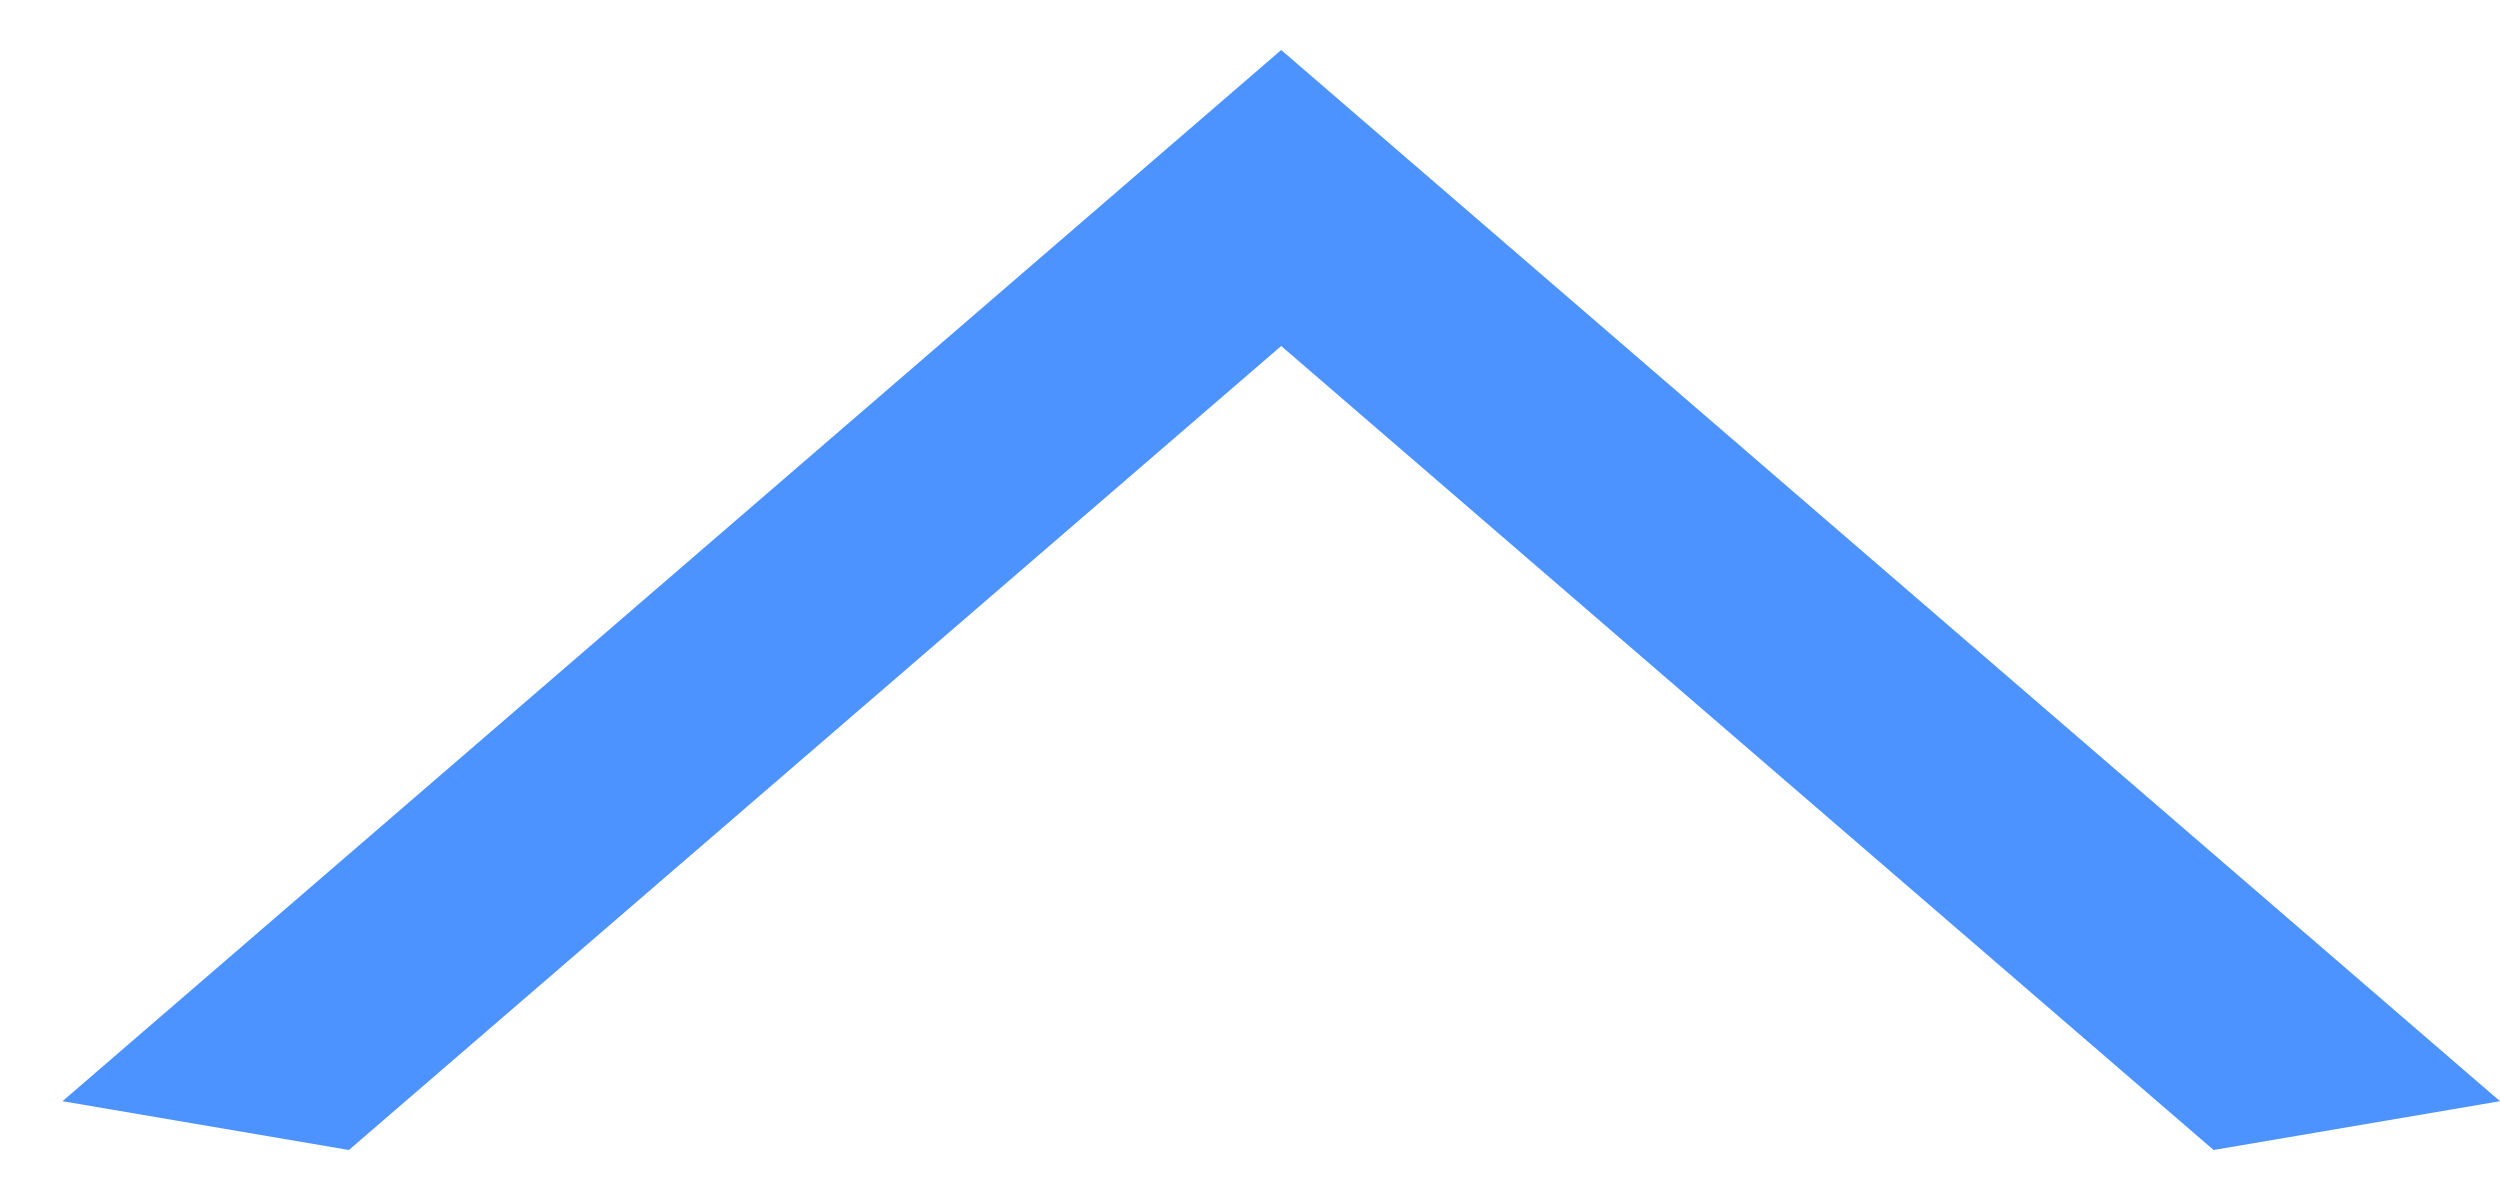 <svg width="25" height="12" viewBox="0 0 25 12" fill="none" xmlns="http://www.w3.org/2000/svg">
<path id="Vector" d="M22.136 11.5L12.812 3.46L3.489 11.5L0.625 11.012L12.812 0.5L25 11.012L22.136 11.5Z" fill="#4D93FF"/>
</svg>
